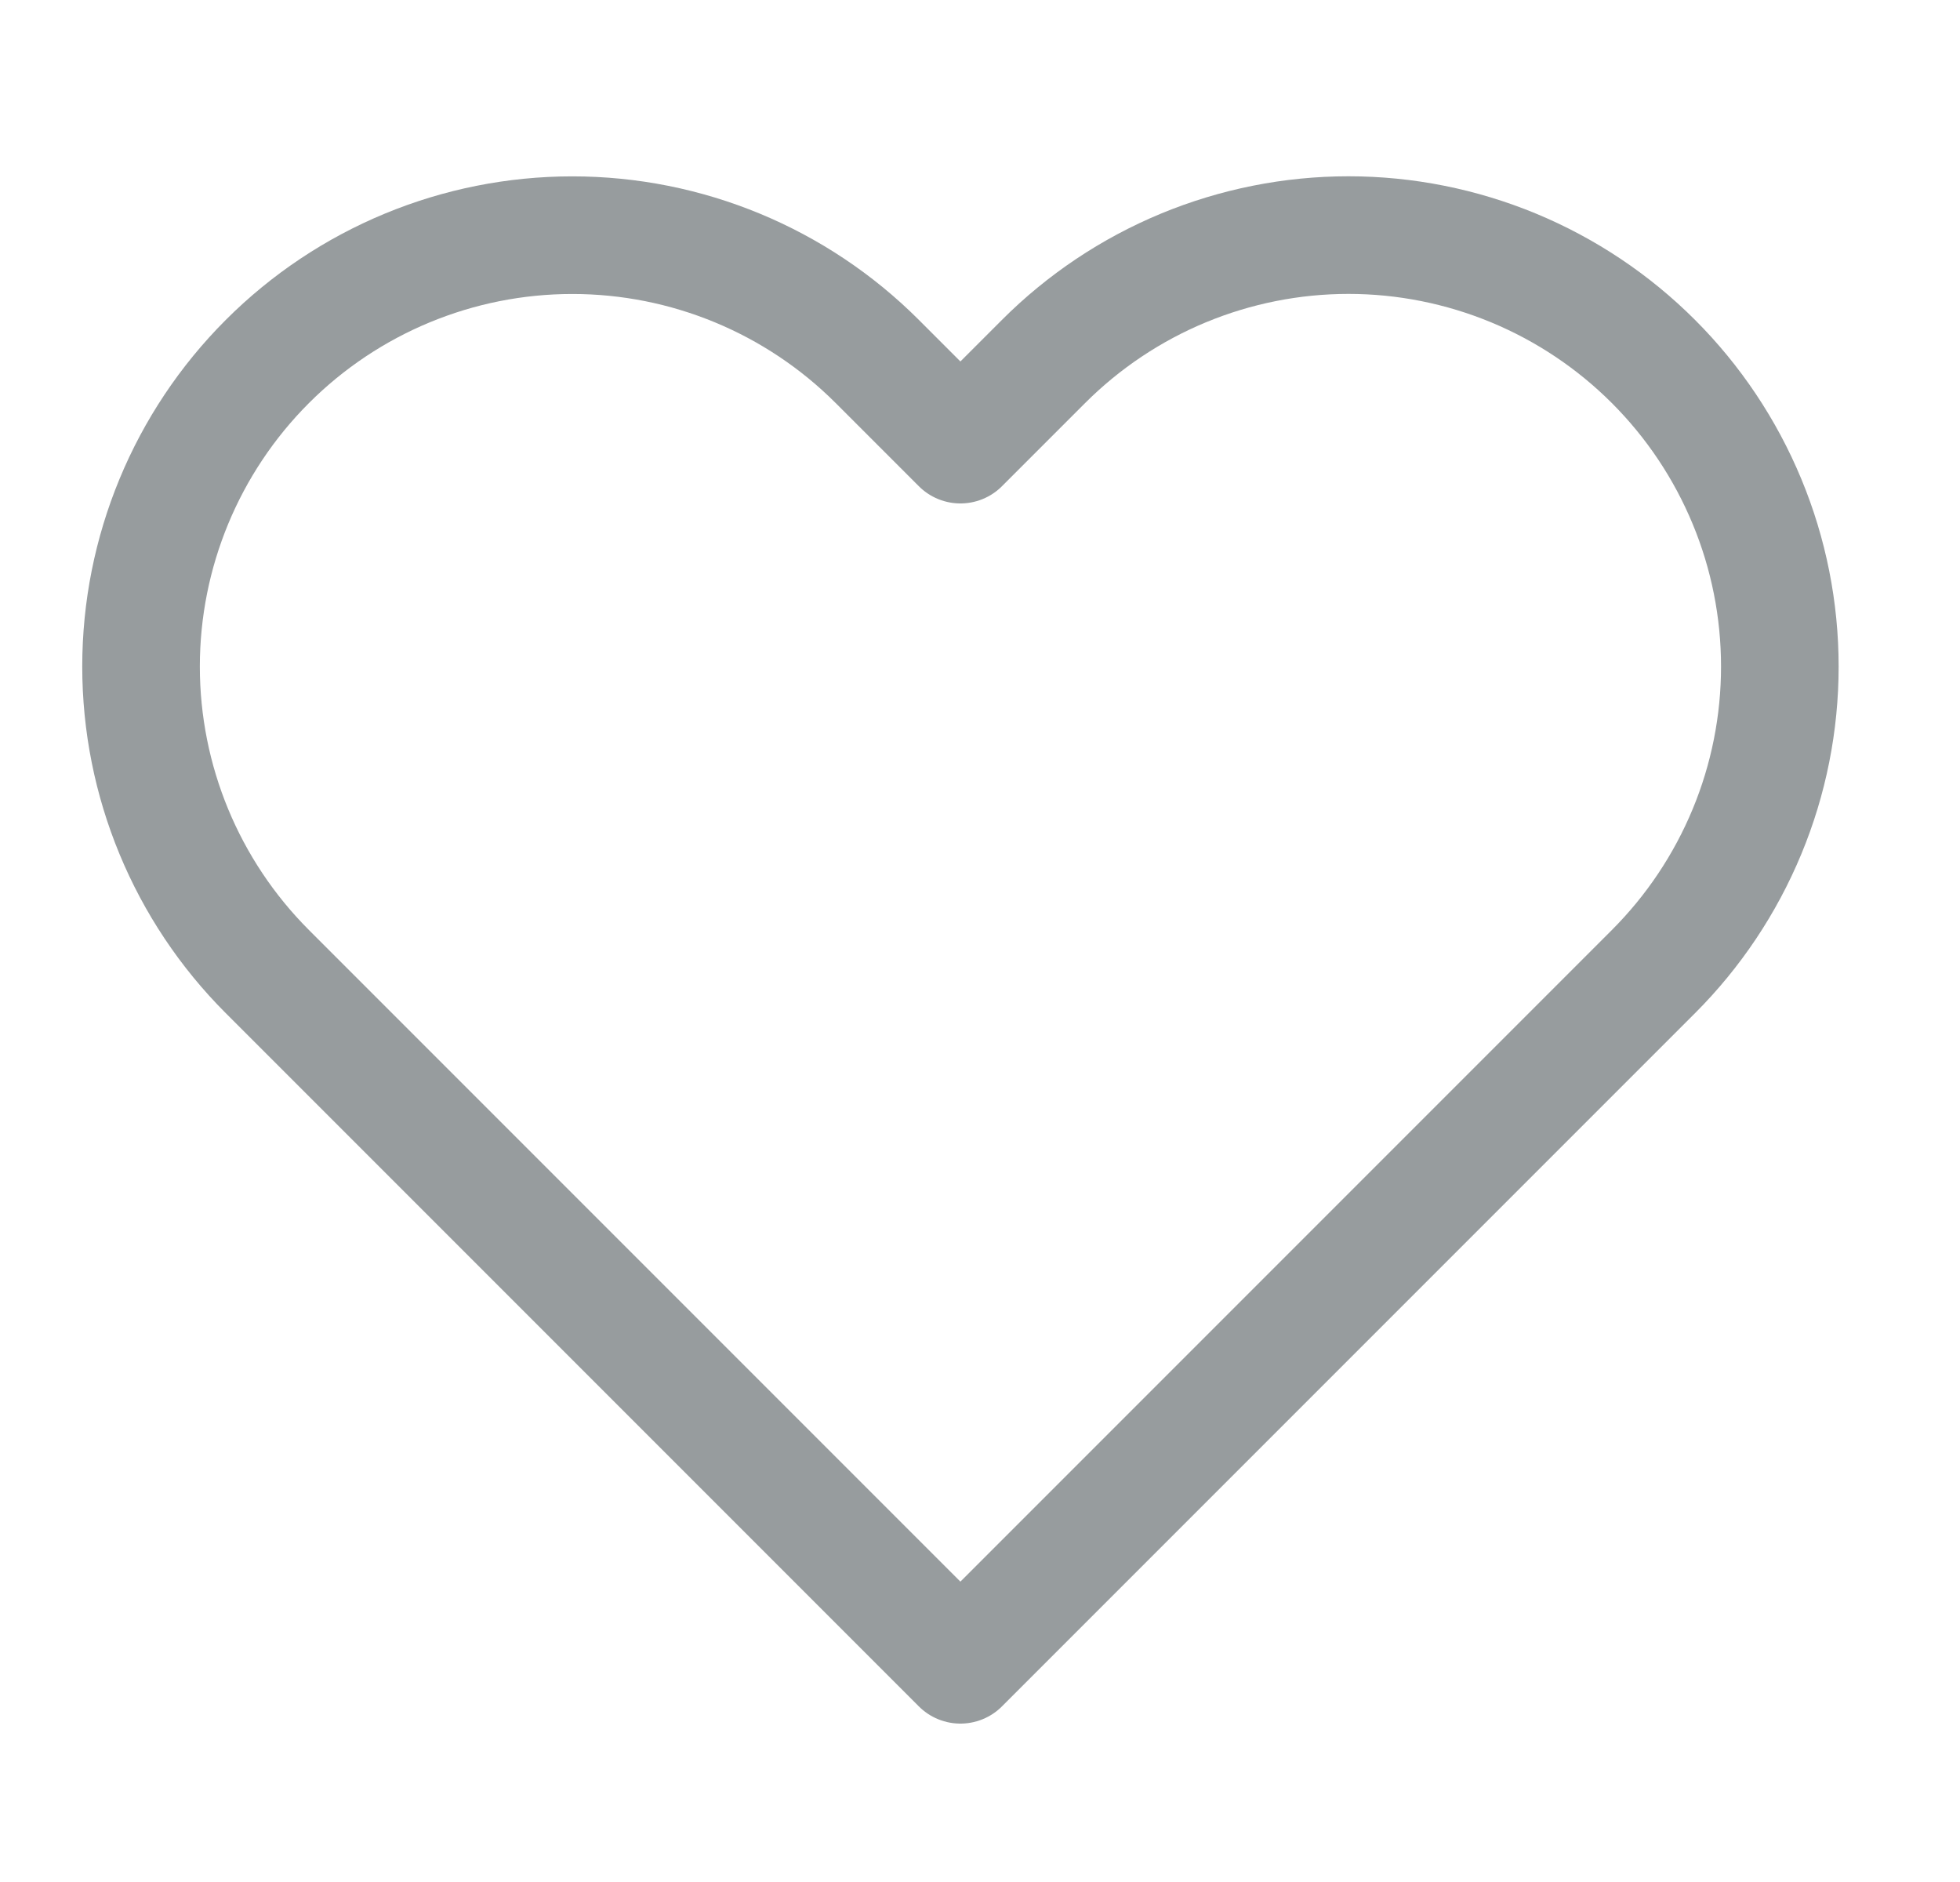 <?xml version="1.0" encoding="UTF-8" standalone="no"?><svg width='25' height='24' viewBox='0 0 25 24' fill='none' xmlns='http://www.w3.org/2000/svg'>
<path d='M21.09 4.61C20.579 4.099 19.973 3.694 19.305 3.417C18.638 3.141 17.923 2.998 17.2 2.998C16.478 2.998 15.762 3.141 15.095 3.417C14.427 3.694 13.821 4.099 13.31 4.61L12.25 5.67L11.19 4.61C10.158 3.578 8.759 2.999 7.3 2.999C5.841 2.999 4.442 3.578 3.41 4.61C2.378 5.642 1.799 7.041 1.799 8.5C1.799 9.959 2.378 11.358 3.41 12.39L4.47 13.45L12.25 21.23L20.03 13.45L21.09 12.39C21.601 11.879 22.006 11.273 22.283 10.605C22.56 9.938 22.702 9.223 22.702 8.5C22.702 7.778 22.56 7.062 22.283 6.395C22.006 5.727 21.601 5.121 21.09 4.61V4.61Z' stroke='#979C9E' stroke-width='1.5' stroke-linecap='round' stroke-linejoin='round'/>
</svg>
